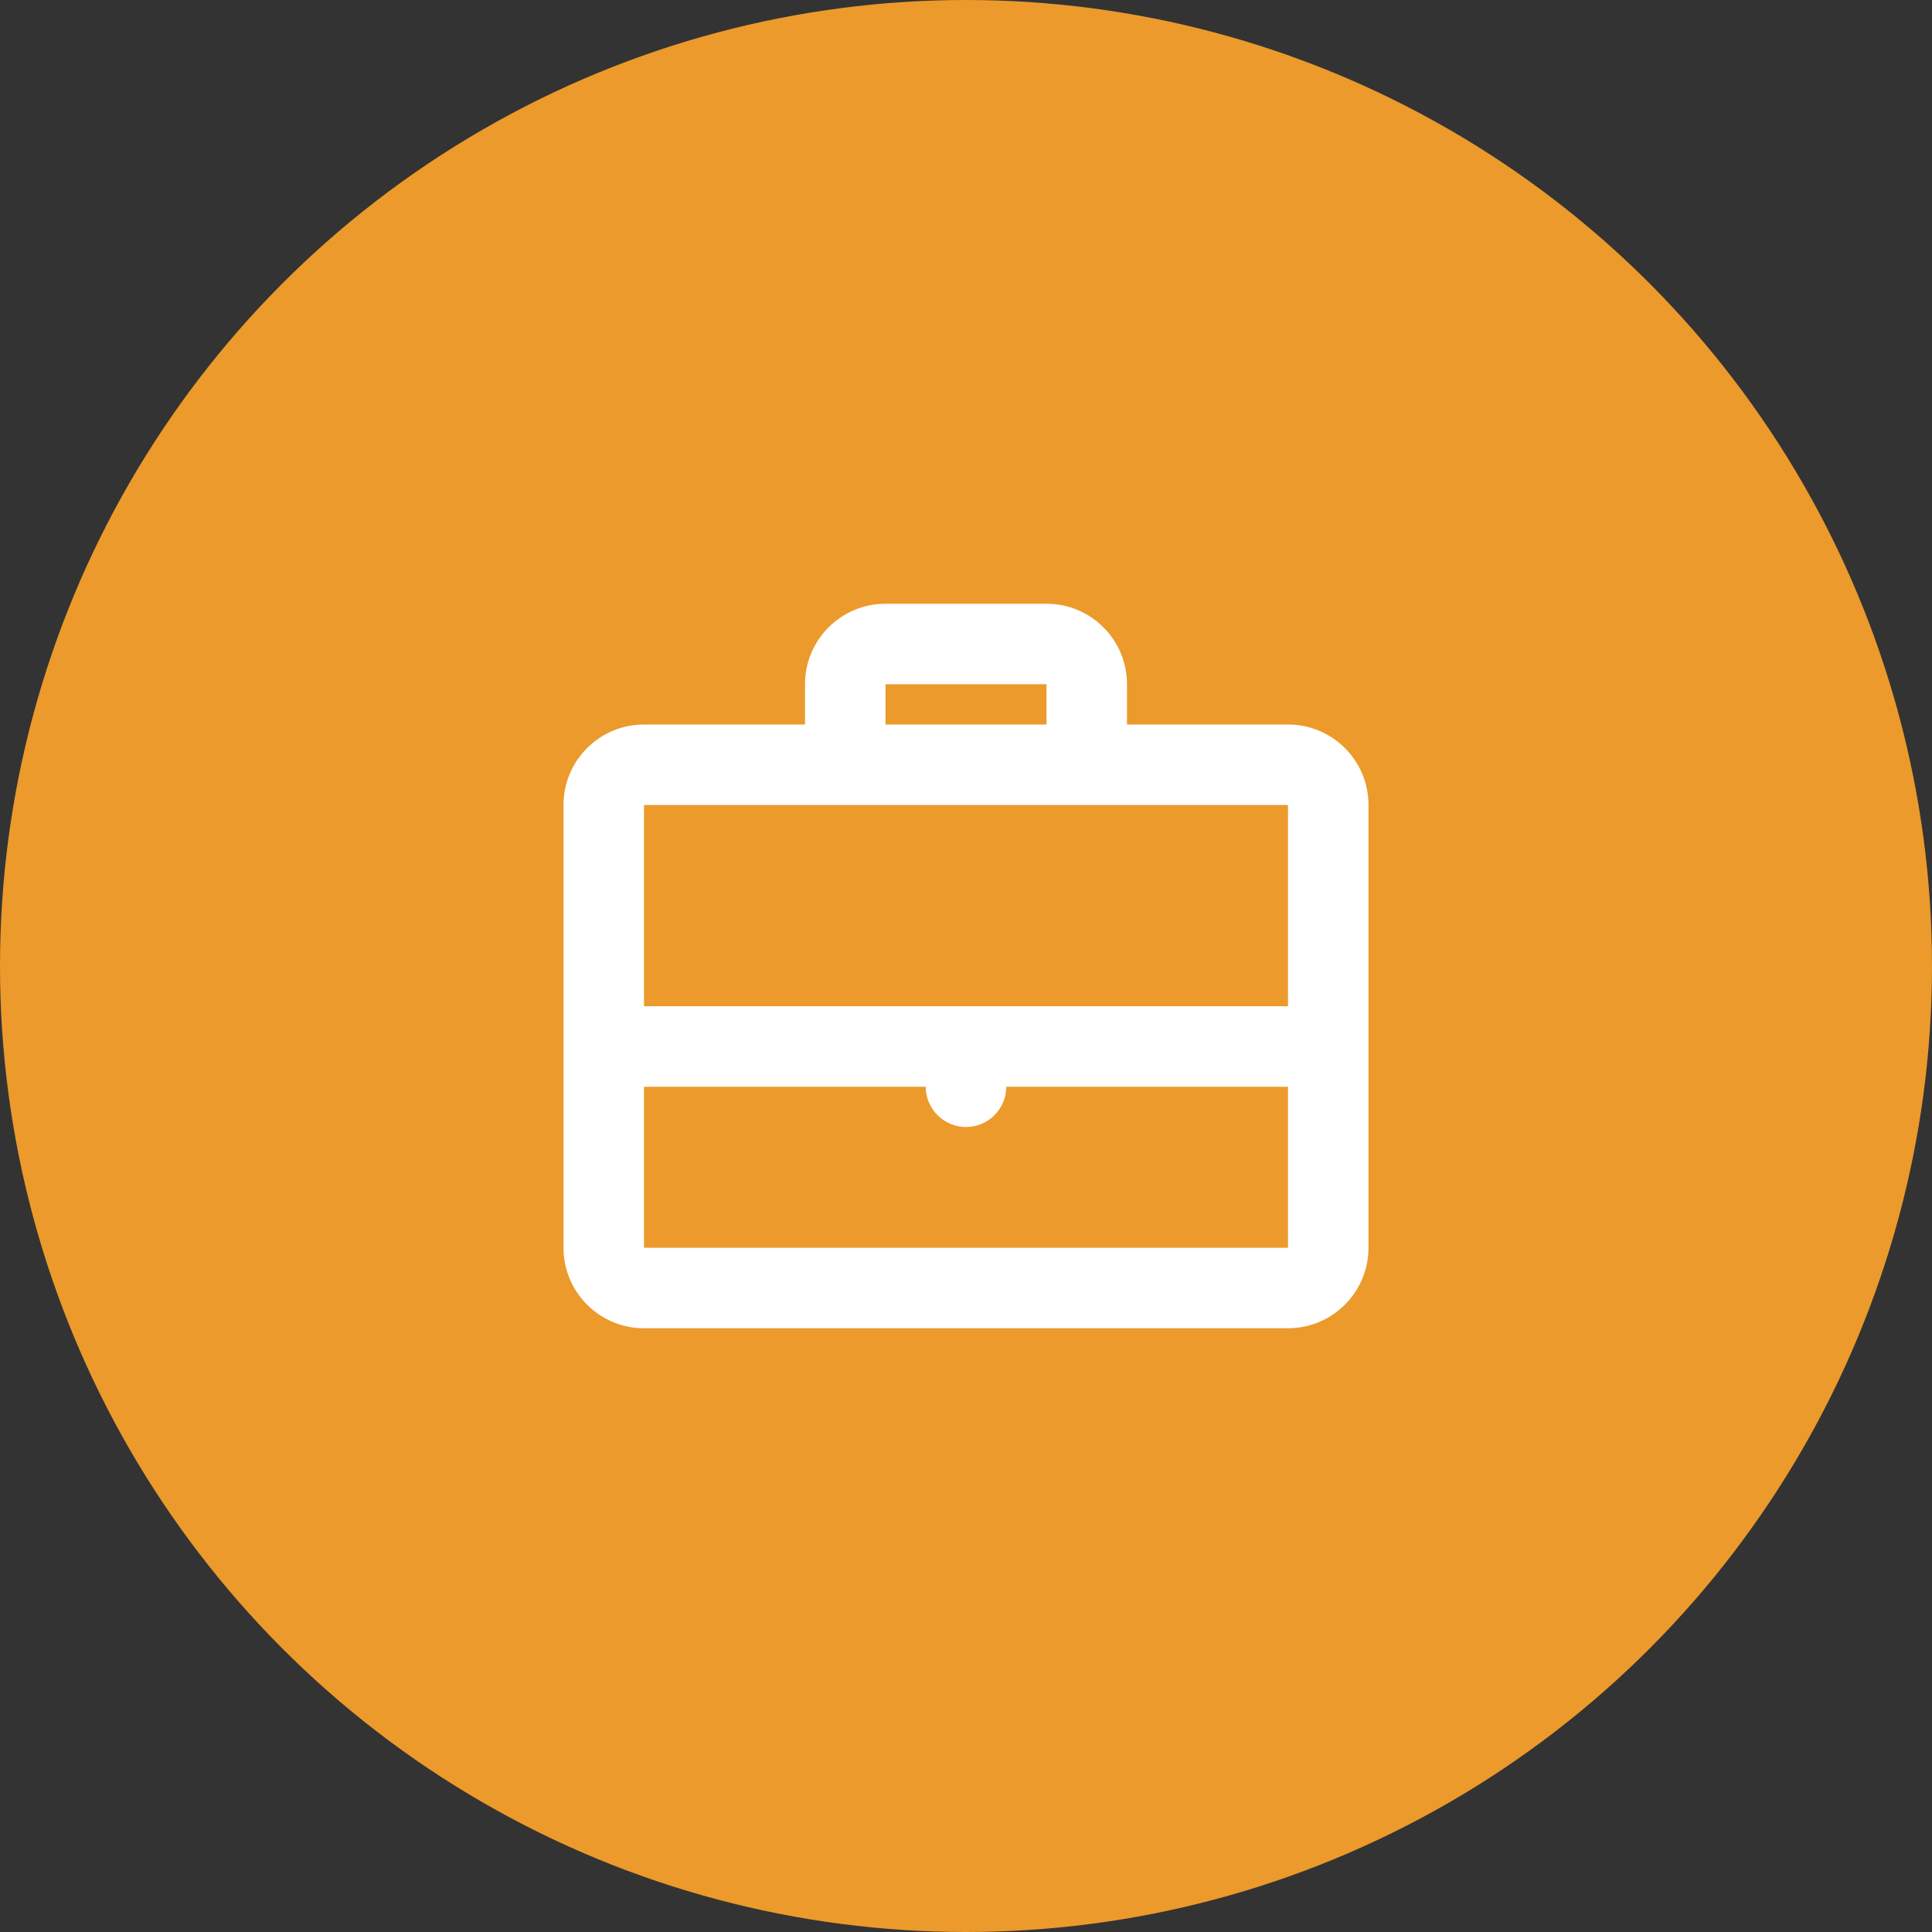 <svg width="24" height="24" viewBox="0 0 24 24" fill="none" xmlns="http://www.w3.org/2000/svg">
<rect x="0" y="0" width="24" height="24" fill="#333333" stroke="none"/>
<circle cx="12" cy="12" r="12" fill="#EC9A2B"/>
<path fill-rule="evenodd" clip-rule="evenodd" d="M11 7.5H13C13.552 7.5 14 7.948 14 8.5V9H16C16.552 9 17 9.448 17 10V15.5C17 16.052 16.552 16.5 16 16.5H8C7.448 16.5 7 16.052 7 15.5V10C7 9.448 7.448 9 8 9H10V8.5C10 7.948 10.448 7.5 11 7.5ZM8 10H10H14H16V12.5H12.5H11.5H8V10ZM8 15.5V13.5H11.5C11.5 13.776 11.724 14 12 14C12.276 14 12.5 13.776 12.5 13.5L16 13.5V15.5H8ZM13 8.5V9H11V8.5H13Z" fill="white"/>
</svg>
